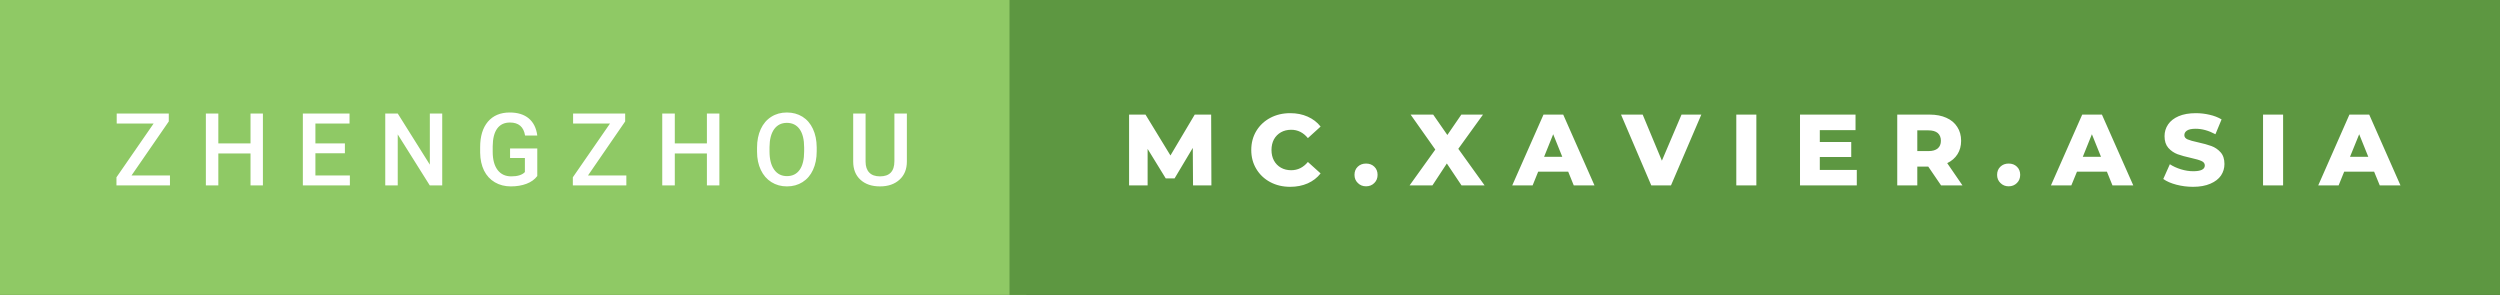 <svg xmlns="http://www.w3.org/2000/svg" width="296.68" height="35" viewBox="0 0 296.68 35"><rect x="0" y="0" width="296.68" height="35" fill="#333333" stroke="none"/><rect class="svg__rect" x="0" y="0" width="121.8" height="35" fill="#8FC965"/><rect class="svg__rect" x="119.8" y="0" width="176.88" height="35" fill="#5D9741"/><path class="svg__text" d="M20.17 22L13.82 22L13.82 21.04L18.23 14.66L13.85 14.66L13.85 13.47L20.03 13.47L20.03 14.41L15.61 20.82L20.17 20.82L20.17 22ZM25.91 22L24.43 22L24.43 13.47L25.91 13.47L25.91 17.02L29.73 17.02L29.73 13.47L31.20 13.47L31.20 22L29.73 22L29.73 18.21L25.91 18.21L25.91 22ZM41.52 22L35.94 22L35.94 13.47L41.48 13.47L41.48 14.66L37.43 14.66L37.43 17.02L40.93 17.02L40.93 18.19L37.43 18.19L37.43 20.82L41.52 20.82L41.52 22ZM47.20 22L45.72 22L45.72 13.47L47.20 13.47L51.01 19.54L51.01 13.47L52.48 13.47L52.48 22L51.00 22L47.20 15.95L47.20 22ZM56.98 18.13L56.98 18.13L56.98 17.46Q56.98 15.53 57.90 14.44Q58.83 13.35 60.49 13.35L60.49 13.35Q61.91 13.35 62.75 14.05Q63.59 14.76 63.76 16.08L63.76 16.08L62.31 16.08Q62.06 14.54 60.52 14.54L60.52 14.54Q59.52 14.54 59.00 15.26Q58.48 15.98 58.47 17.37L58.47 17.37L58.47 18.02Q58.47 19.40 59.05 20.17Q59.63 20.93 60.67 20.93L60.67 20.93Q61.81 20.93 62.29 20.42L62.29 20.42L62.29 18.75L60.53 18.75L60.53 17.62L63.76 17.62L63.76 20.89Q63.30 21.50 62.48 21.81Q61.66 22.12 60.62 22.12L60.62 22.12Q59.55 22.12 58.72 21.63Q57.89 21.14 57.44 20.24Q57.00 19.33 56.98 18.13ZM74.33 22L67.98 22L67.98 21.04L72.39 14.66L68.01 14.66L68.01 13.47L74.19 13.47L74.19 14.41L69.78 20.82L74.33 20.82L74.33 22ZM80.08 22L78.59 22L78.59 13.47L80.08 13.47L80.08 17.02L83.89 17.02L83.89 13.47L85.37 13.47L85.37 22L83.89 22L83.89 18.21L80.08 18.21L80.08 22ZM89.84 18.00L89.84 18.00L89.84 17.52Q89.84 16.28 90.28 15.32Q90.72 14.37 91.53 13.86Q92.33 13.35 93.38 13.35Q94.42 13.35 95.23 13.85Q96.03 14.35 96.47 15.29Q96.91 16.23 96.92 17.48L96.92 17.48L96.92 17.96Q96.92 19.21 96.48 20.16Q96.05 21.10 95.24 21.61Q94.44 22.12 93.39 22.12L93.39 22.12Q92.35 22.12 91.54 21.61Q90.73 21.10 90.29 20.17Q89.84 19.23 89.84 18.00ZM91.32 17.46L91.32 17.96Q91.32 19.36 91.87 20.13Q92.42 20.90 93.39 20.90L93.39 20.90Q94.37 20.90 94.90 20.15Q95.43 19.40 95.43 17.96L95.43 17.96L95.43 17.51Q95.43 16.09 94.90 15.34Q94.36 14.58 93.38 14.58L93.38 14.58Q92.42 14.58 91.87 15.33Q91.33 16.09 91.32 17.46L91.32 17.46ZM101.25 19.16L101.25 19.16L101.25 13.47L102.72 13.47L102.72 19.18Q102.72 20.03 103.16 20.48Q103.59 20.93 104.43 20.93L104.43 20.93Q106.14 20.93 106.14 19.13L106.14 19.13L106.14 13.47L107.62 13.47L107.62 19.17Q107.62 20.53 106.75 21.32Q105.88 22.12 104.43 22.12L104.43 22.12Q102.97 22.12 102.11 21.33Q101.25 20.55 101.25 19.16Z" fill="#FFFFFF"/><path class="svg__text" d="M136.19 22L133.99 22L133.99 13.60L135.94 13.60L138.90 18.45L141.78 13.60L143.73 13.60L143.76 22L141.58 22L141.55 17.55L139.39 21.17L138.34 21.17L136.19 17.67L136.19 22ZM148.49 17.80L148.49 17.80Q148.49 16.54 149.09 15.54Q149.69 14.55 150.74 13.99Q151.79 13.43 153.11 13.43L153.11 13.43Q154.26 13.43 155.18 13.84Q156.11 14.25 156.72 15.02L156.72 15.02L155.21 16.39Q154.40 15.40 153.23 15.40L153.23 15.40Q152.54 15.40 152.01 15.70Q151.48 16 151.18 16.54Q150.89 17.09 150.89 17.80L150.89 17.80Q150.89 18.51 151.18 19.05Q151.48 19.60 152.01 19.90Q152.54 20.20 153.23 20.20L153.23 20.20Q154.40 20.20 155.21 19.22L155.21 19.22L156.72 20.58Q156.11 21.35 155.19 21.76Q154.26 22.17 153.11 22.17L153.11 22.17Q151.79 22.17 150.74 21.61Q149.69 21.05 149.09 20.05Q148.49 19.06 148.49 17.80ZM160.74 20.75L160.74 20.75Q160.74 20.15 161.13 19.78Q161.52 19.41 162.11 19.41L162.11 19.41Q162.71 19.41 163.09 19.78Q163.48 20.15 163.48 20.75L163.48 20.75Q163.48 21.34 163.09 21.72Q162.70 22.11 162.11 22.11L162.11 22.11Q161.53 22.11 161.14 21.72Q160.74 21.34 160.74 20.75ZM169.99 22L167.28 22L170.33 17.75L167.40 13.60L170.08 13.60L171.76 16.02L173.42 13.60L175.99 13.60L173.06 17.66L176.18 22L173.44 22L171.70 19.40L169.99 22ZM181.88 22L179.46 22L183.17 13.60L185.51 13.60L189.22 22L186.76 22L186.10 20.37L182.54 20.37L181.88 22ZM184.32 15.93L183.24 18.61L185.40 18.61L184.32 15.93ZM195.96 22L192.37 13.60L194.94 13.60L197.22 19.07L199.55 13.60L201.90 13.60L198.30 22L195.96 22ZM208.43 22L206.05 22L206.05 13.60L208.43 13.60L208.43 22ZM220.35 22L213.61 22L213.61 13.60L220.20 13.60L220.20 15.44L215.96 15.44L215.96 16.85L219.69 16.85L219.69 18.63L215.96 18.63L215.96 20.17L220.35 20.17L220.35 22ZM227.53 22L225.15 22L225.15 13.60L229.00 13.60Q230.14 13.60 230.98 13.98Q231.82 14.35 232.27 15.06Q232.73 15.76 232.73 16.71L232.73 16.71Q232.73 17.62 232.30 18.30Q231.87 18.98 231.08 19.36L231.08 19.36L232.89 22L230.35 22L228.83 19.77L227.53 19.77L227.53 22ZM227.53 15.47L227.53 17.93L228.85 17.93Q229.58 17.93 229.96 17.61Q230.33 17.29 230.33 16.71L230.33 16.71Q230.33 16.12 229.96 15.79Q229.58 15.47 228.85 15.47L228.85 15.47L227.53 15.47ZM237.00 20.75L237.00 20.75Q237.00 20.15 237.39 19.78Q237.78 19.41 238.37 19.41L238.37 19.41Q238.97 19.41 239.35 19.78Q239.74 20.15 239.74 20.75L239.74 20.75Q239.74 21.34 239.35 21.72Q238.96 22.11 238.37 22.11L238.37 22.11Q237.79 22.11 237.40 21.72Q237.00 21.34 237.00 20.75ZM245.81 22L243.39 22L247.10 13.60L249.44 13.60L253.16 22L250.69 22L250.03 20.37L246.48 20.37L245.81 22ZM248.25 15.93L247.17 18.61L249.33 18.61L248.25 15.93ZM256.72 21.24L256.72 21.24L257.50 19.49Q258.07 19.86 258.81 20.09Q259.55 20.32 260.28 20.32L260.28 20.32Q261.64 20.32 261.65 19.64L261.65 19.64Q261.65 19.28 261.26 19.11Q260.87 18.93 260.00 18.74L260.00 18.74Q259.05 18.53 258.41 18.30Q257.78 18.06 257.32 17.55Q256.87 17.03 256.87 16.16L256.87 16.16Q256.87 15.39 257.29 14.77Q257.71 14.15 258.54 13.79Q259.38 13.43 260.59 13.43L260.59 13.43Q261.41 13.43 262.22 13.62Q263.02 13.80 263.64 14.17L263.64 14.17L262.91 15.93Q261.70 15.28 260.57 15.28L260.57 15.28Q259.86 15.28 259.54 15.49Q259.22 15.70 259.22 16.04L259.22 16.04Q259.22 16.37 259.60 16.54Q259.99 16.71 260.84 16.89L260.84 16.89Q261.80 17.10 262.43 17.33Q263.06 17.56 263.52 18.07Q263.98 18.58 263.98 19.46L263.98 19.46Q263.98 20.21 263.57 20.83Q263.15 21.44 262.31 21.80Q261.46 22.17 260.26 22.17L260.26 22.17Q259.24 22.17 258.28 21.92Q257.32 21.67 256.72 21.24ZM270.94 22L268.56 22L268.56 13.60L270.94 13.60L270.94 22ZM277.53 22L275.11 22L278.81 13.60L281.16 13.60L284.87 22L282.41 22L281.74 20.37L278.19 20.37L277.53 22ZM279.97 15.93L278.88 18.61L281.05 18.61L279.97 15.93Z" fill="#FFFFFF" x="132.8"/></svg>